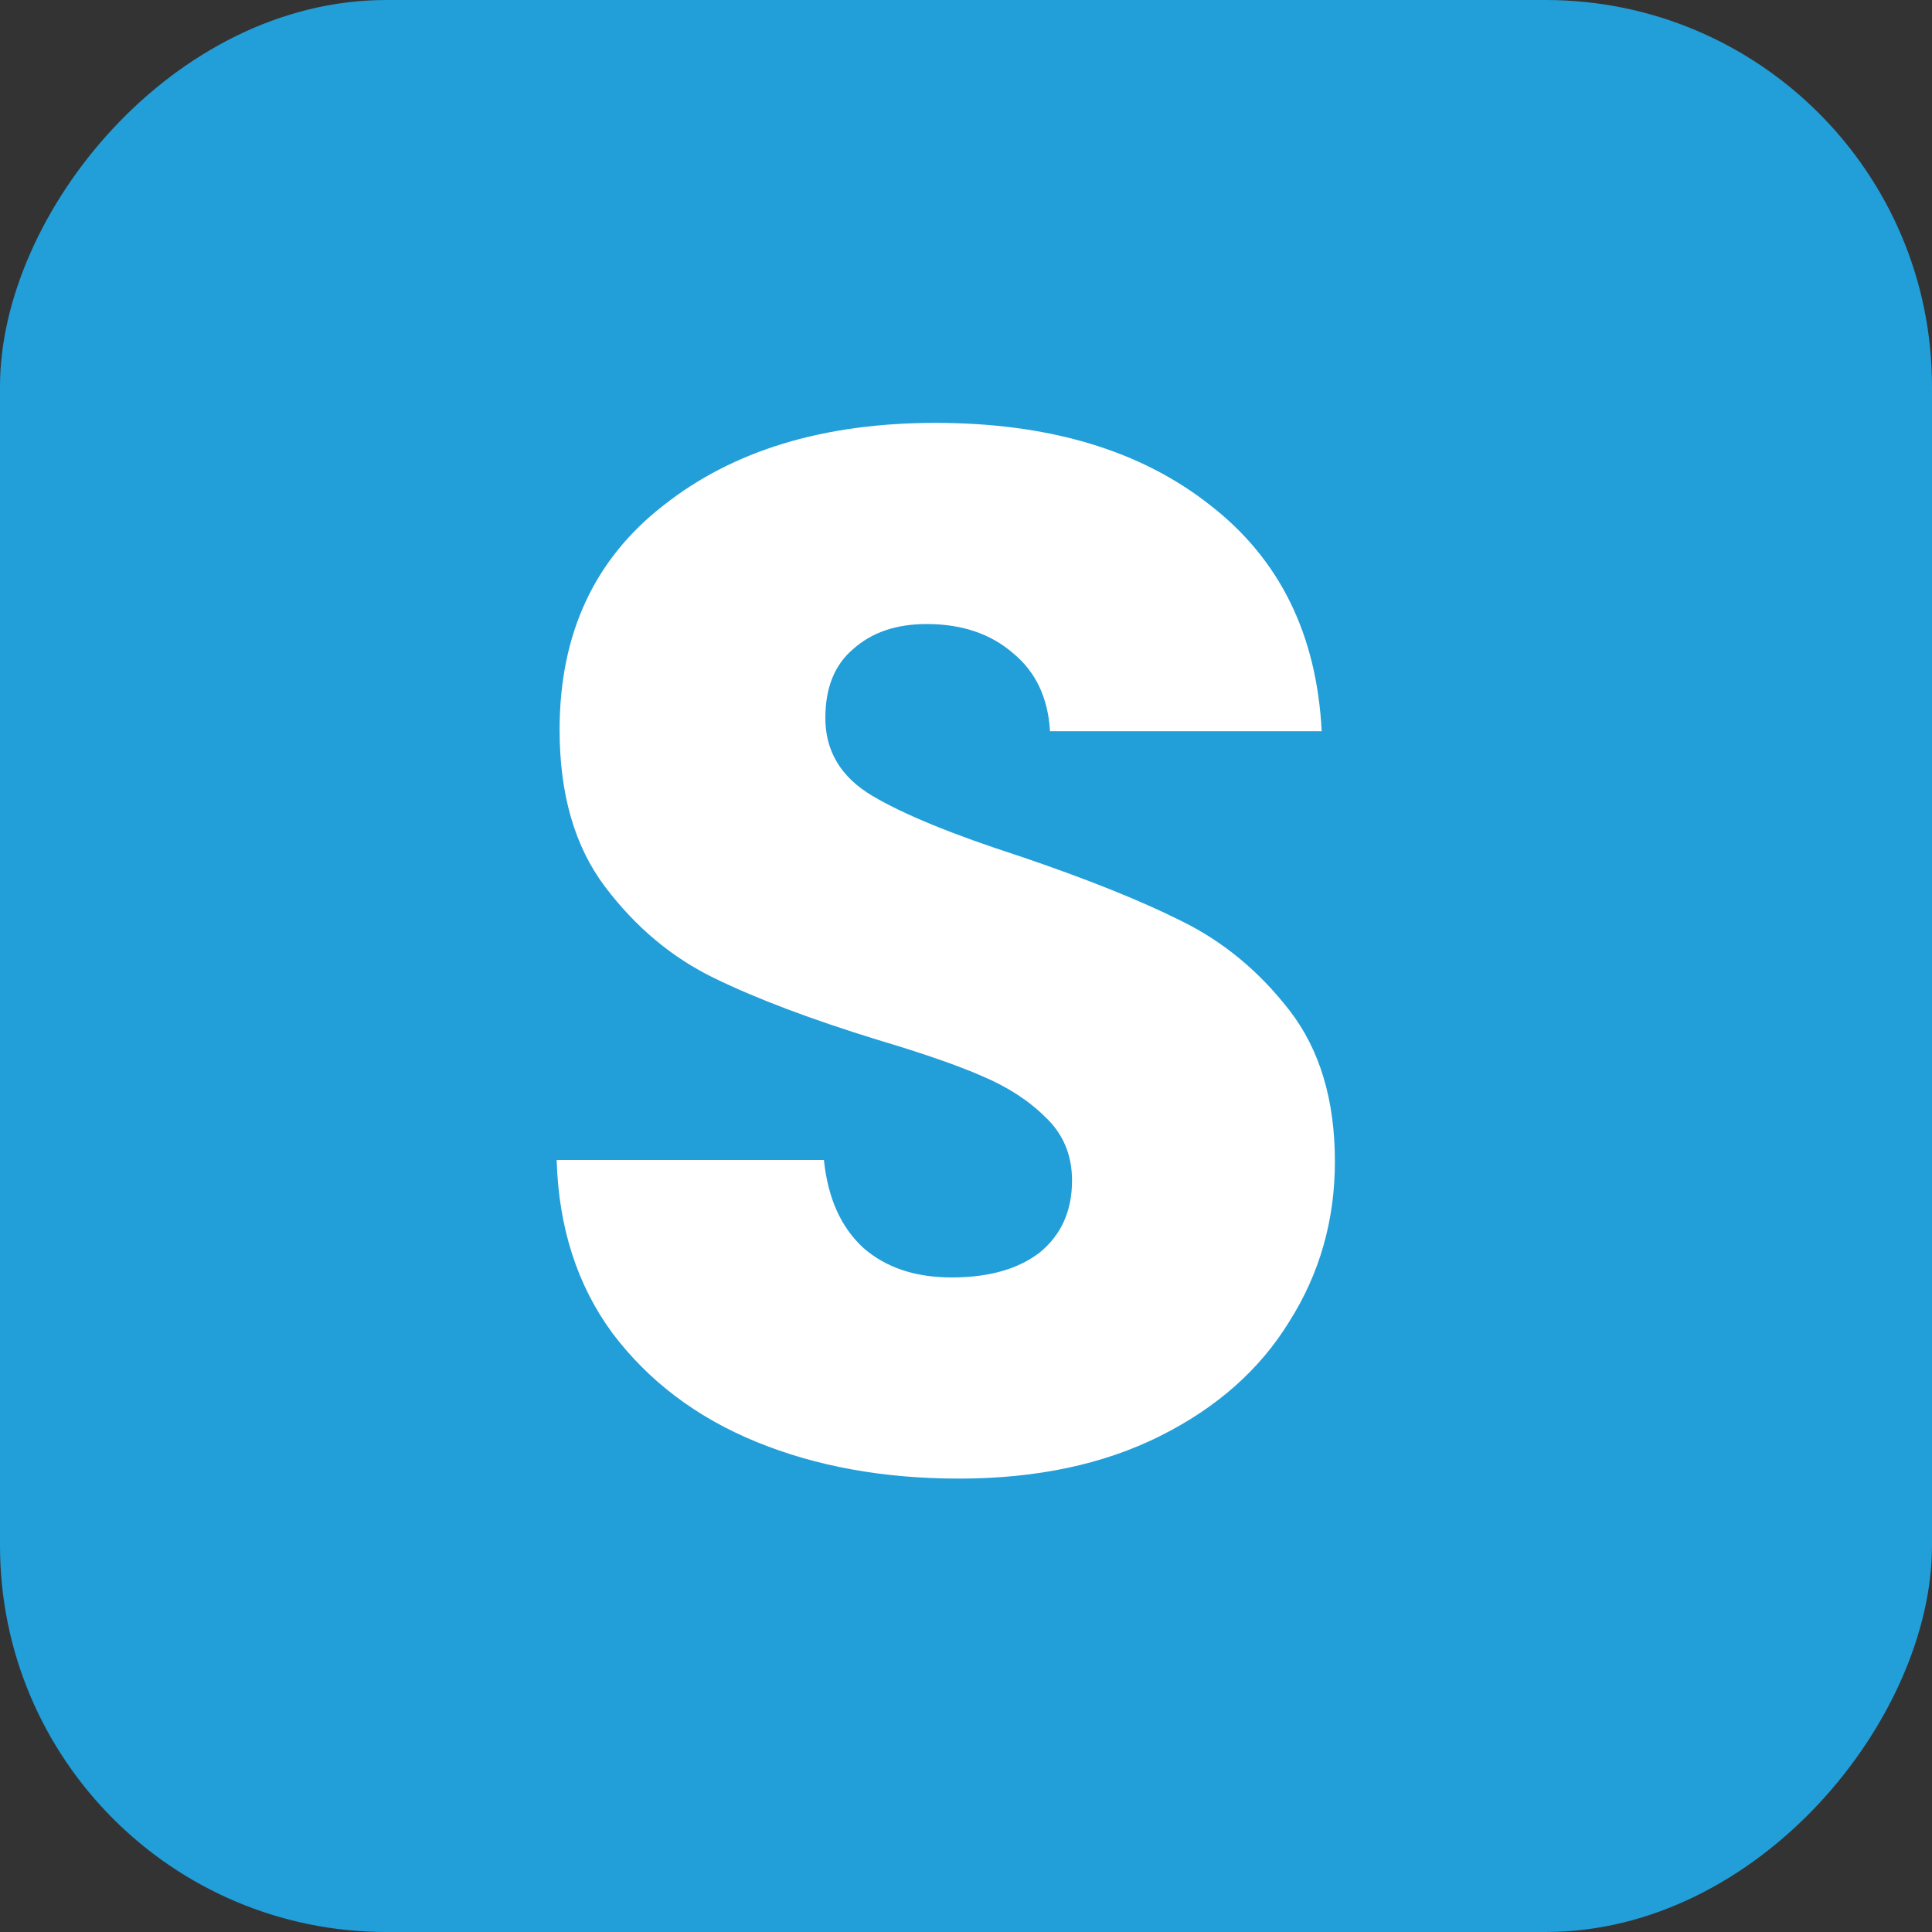 <svg width="50" height="50" viewBox="0 0 50 50" fill="none" xmlns="http://www.w3.org/2000/svg">
<rect x="0" y="0" width="50" height="50" fill="#333333" stroke="none"/>
<rect width="50" height="50" rx="10" transform="matrix(1 0 0 -1 0 50)" fill="#229ED9"/>
<path d="M24.819 38.266C22.868 38.266 21.12 37.949 19.575 37.316C18.029 36.683 16.788 35.745 15.851 34.504C14.938 33.263 14.457 31.768 14.406 30.02H21.323C21.424 31.008 21.766 31.768 22.349 32.3C22.931 32.807 23.691 33.06 24.628 33.06C25.591 33.06 26.351 32.845 26.909 32.414C27.466 31.958 27.744 31.337 27.744 30.552C27.744 29.893 27.517 29.349 27.061 28.918C26.63 28.487 26.085 28.133 25.427 27.854C24.793 27.575 23.881 27.259 22.691 26.904C20.968 26.372 19.562 25.84 18.473 25.308C17.383 24.776 16.446 23.991 15.661 22.952C14.875 21.913 14.482 20.558 14.482 18.886C14.482 16.403 15.382 14.465 17.18 13.072C18.979 11.653 21.323 10.944 24.21 10.944C27.149 10.944 29.518 11.653 31.317 13.072C33.115 14.465 34.078 16.416 34.205 18.924H27.174C27.124 18.063 26.807 17.391 26.224 16.91C25.642 16.403 24.895 16.15 23.983 16.15C23.197 16.15 22.564 16.365 22.082 16.796C21.601 17.201 21.36 17.797 21.36 18.582C21.36 19.443 21.766 20.115 22.576 20.596C23.387 21.077 24.654 21.597 26.377 22.154C28.099 22.737 29.492 23.294 30.556 23.826C31.646 24.358 32.583 25.131 33.368 26.144C34.154 27.157 34.547 28.462 34.547 30.058C34.547 31.578 34.154 32.959 33.368 34.2C32.608 35.441 31.494 36.429 30.024 37.164C28.555 37.899 26.82 38.266 24.819 38.266Z" fill="white"/>
</svg>
